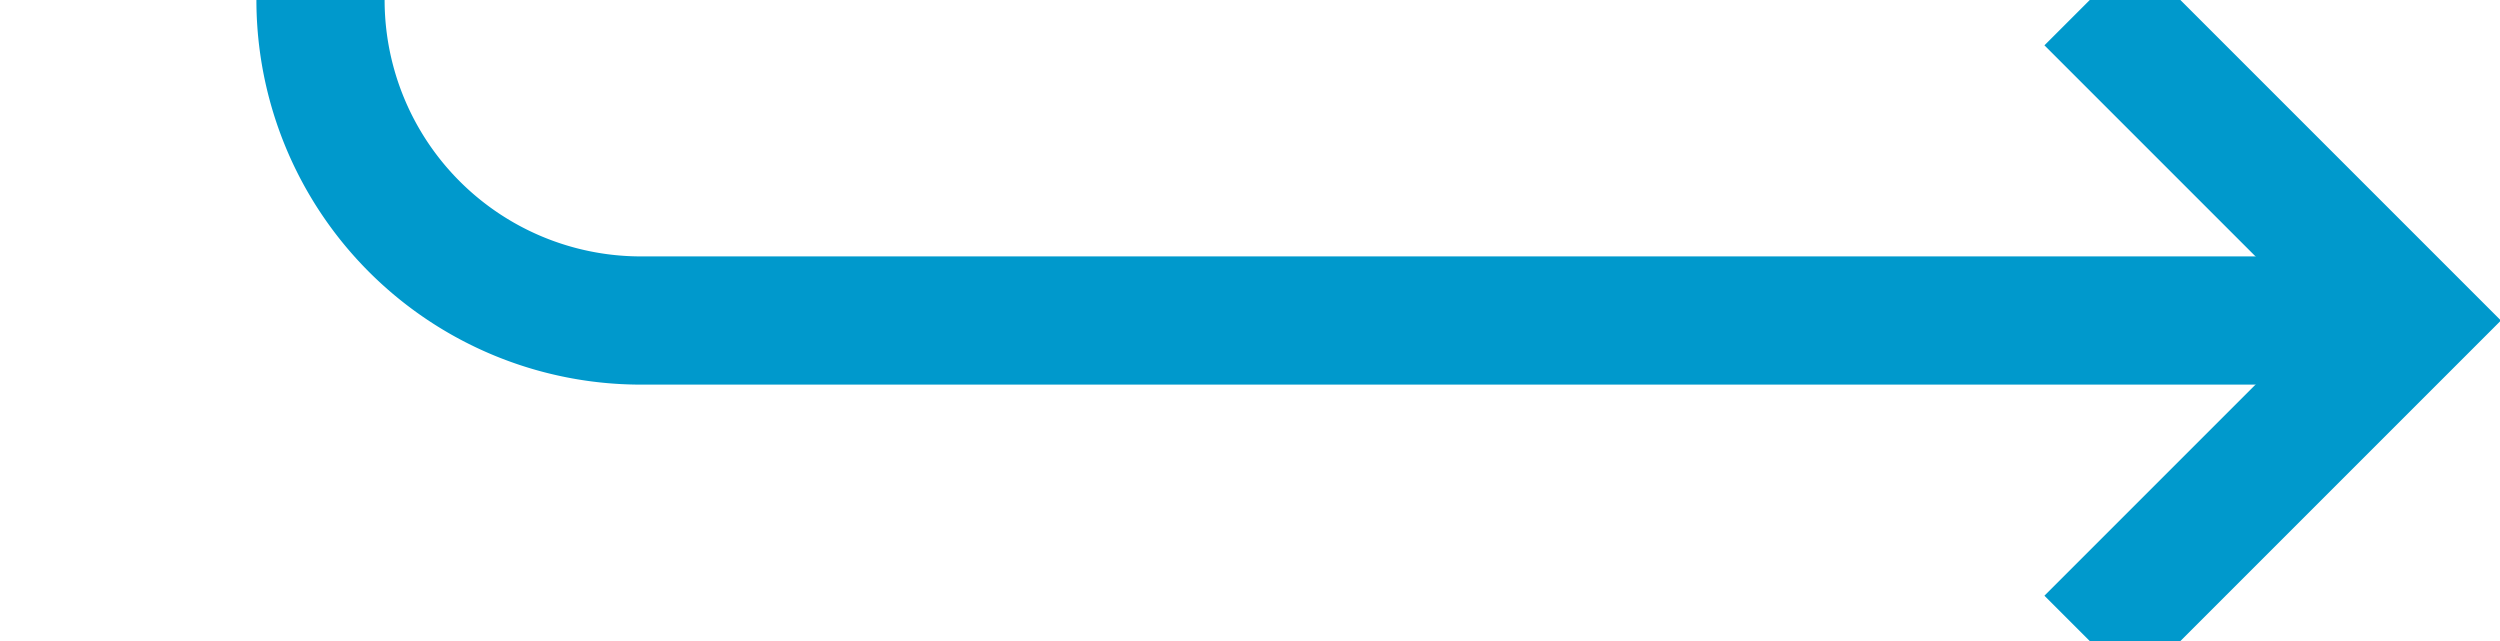 ﻿<?xml version="1.0" encoding="utf-8"?>
<svg version="1.1" xmlns:xlink="http://www.w3.org/1999/xlink" width="39px" height="10px" preserveAspectRatio="xMinYMid meet" viewBox="625 583  39 8" xmlns="http://www.w3.org/2000/svg">
  <path d="M 608 533  L 625 533  A 5 5 0 0 1 630 538 L 630 582  A 5 5 0 0 0 635 587 L 662 587  " stroke-width="2" stroke="#0099cc" fill="none" />
  <path d="M 656.893 582.707  L 661.186 587  L 656.893 591.293  L 658.307 592.707  L 663.307 587.707  L 664.014 587  L 663.307 586.293  L 658.307 581.293  L 656.893 582.707  Z " fill-rule="nonzero" fill="#0099cc" stroke="none" />
</svg>